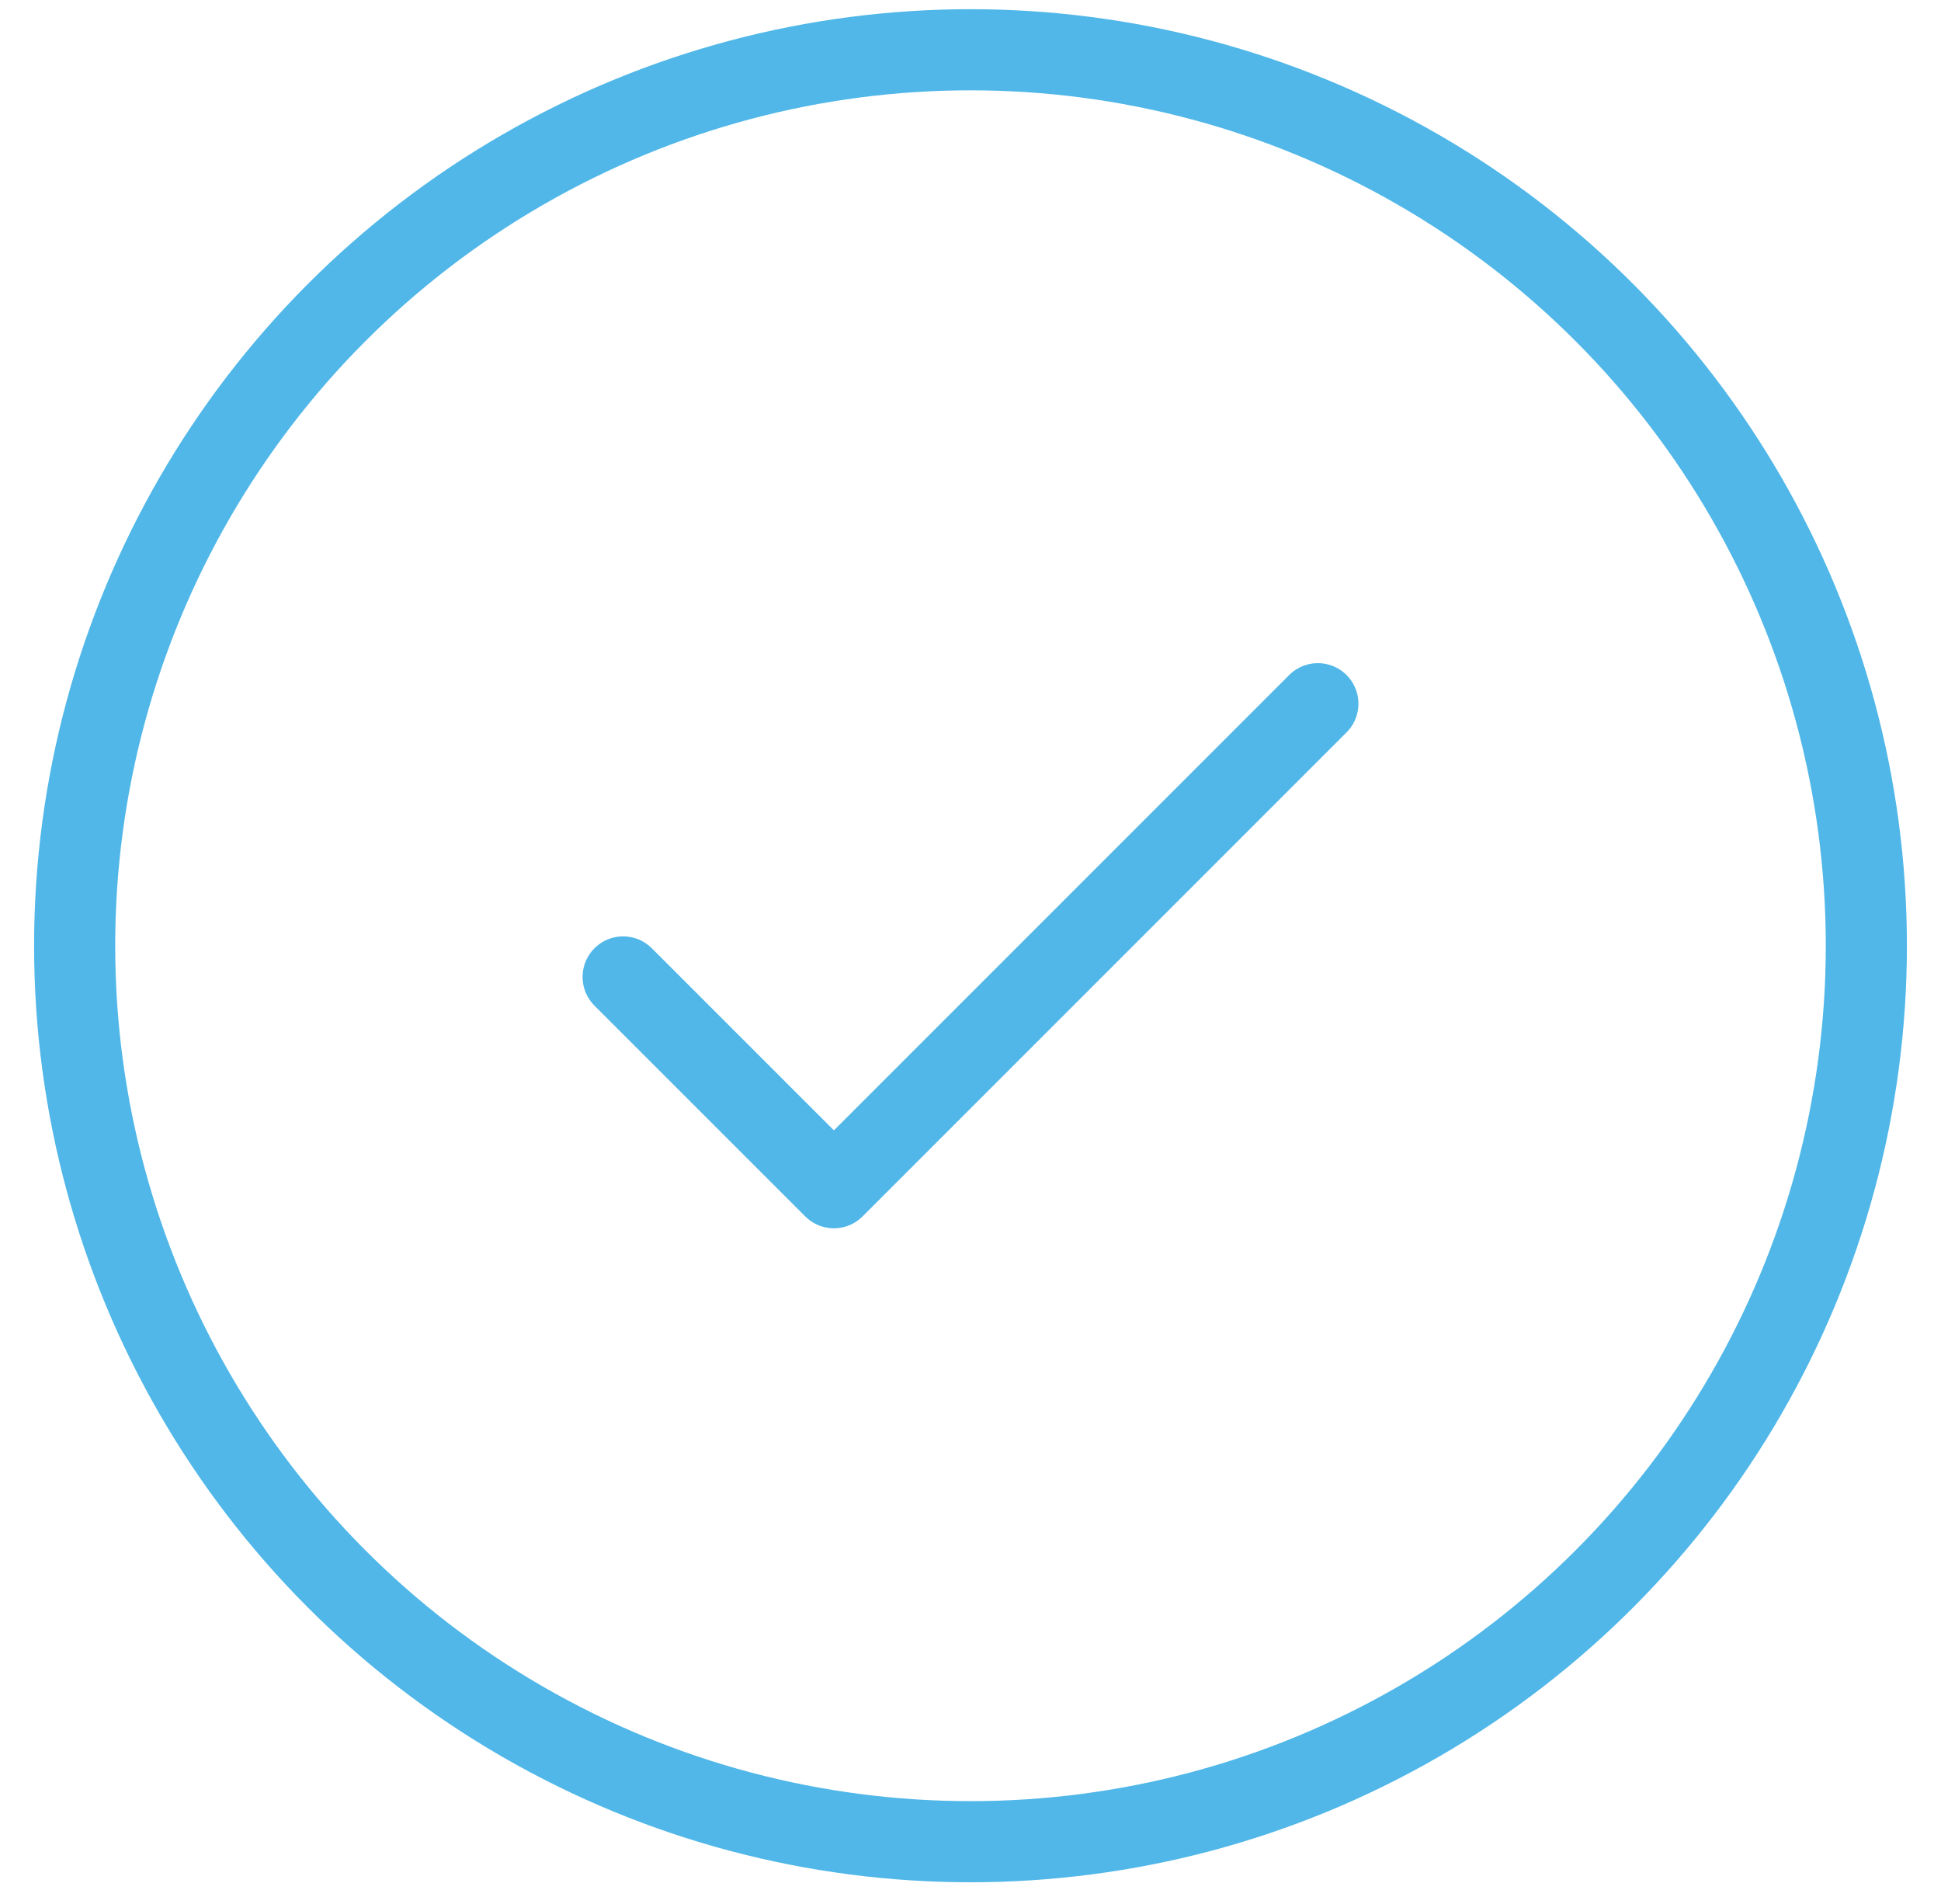 <svg height="51" viewBox="0 0 52 51" width="52" xmlns="http://www.w3.org/2000/svg"><g fill="none" fill-rule="evenodd" stroke="#50b7e8" stroke-width="2.173" transform="translate(2 1.333)"><circle cx="24" cy="24" r="24"/><path d="m33.306 17.517-12.965 12.965-5.647-5.646" stroke-linecap="round" stroke-linejoin="round"/></g></svg>